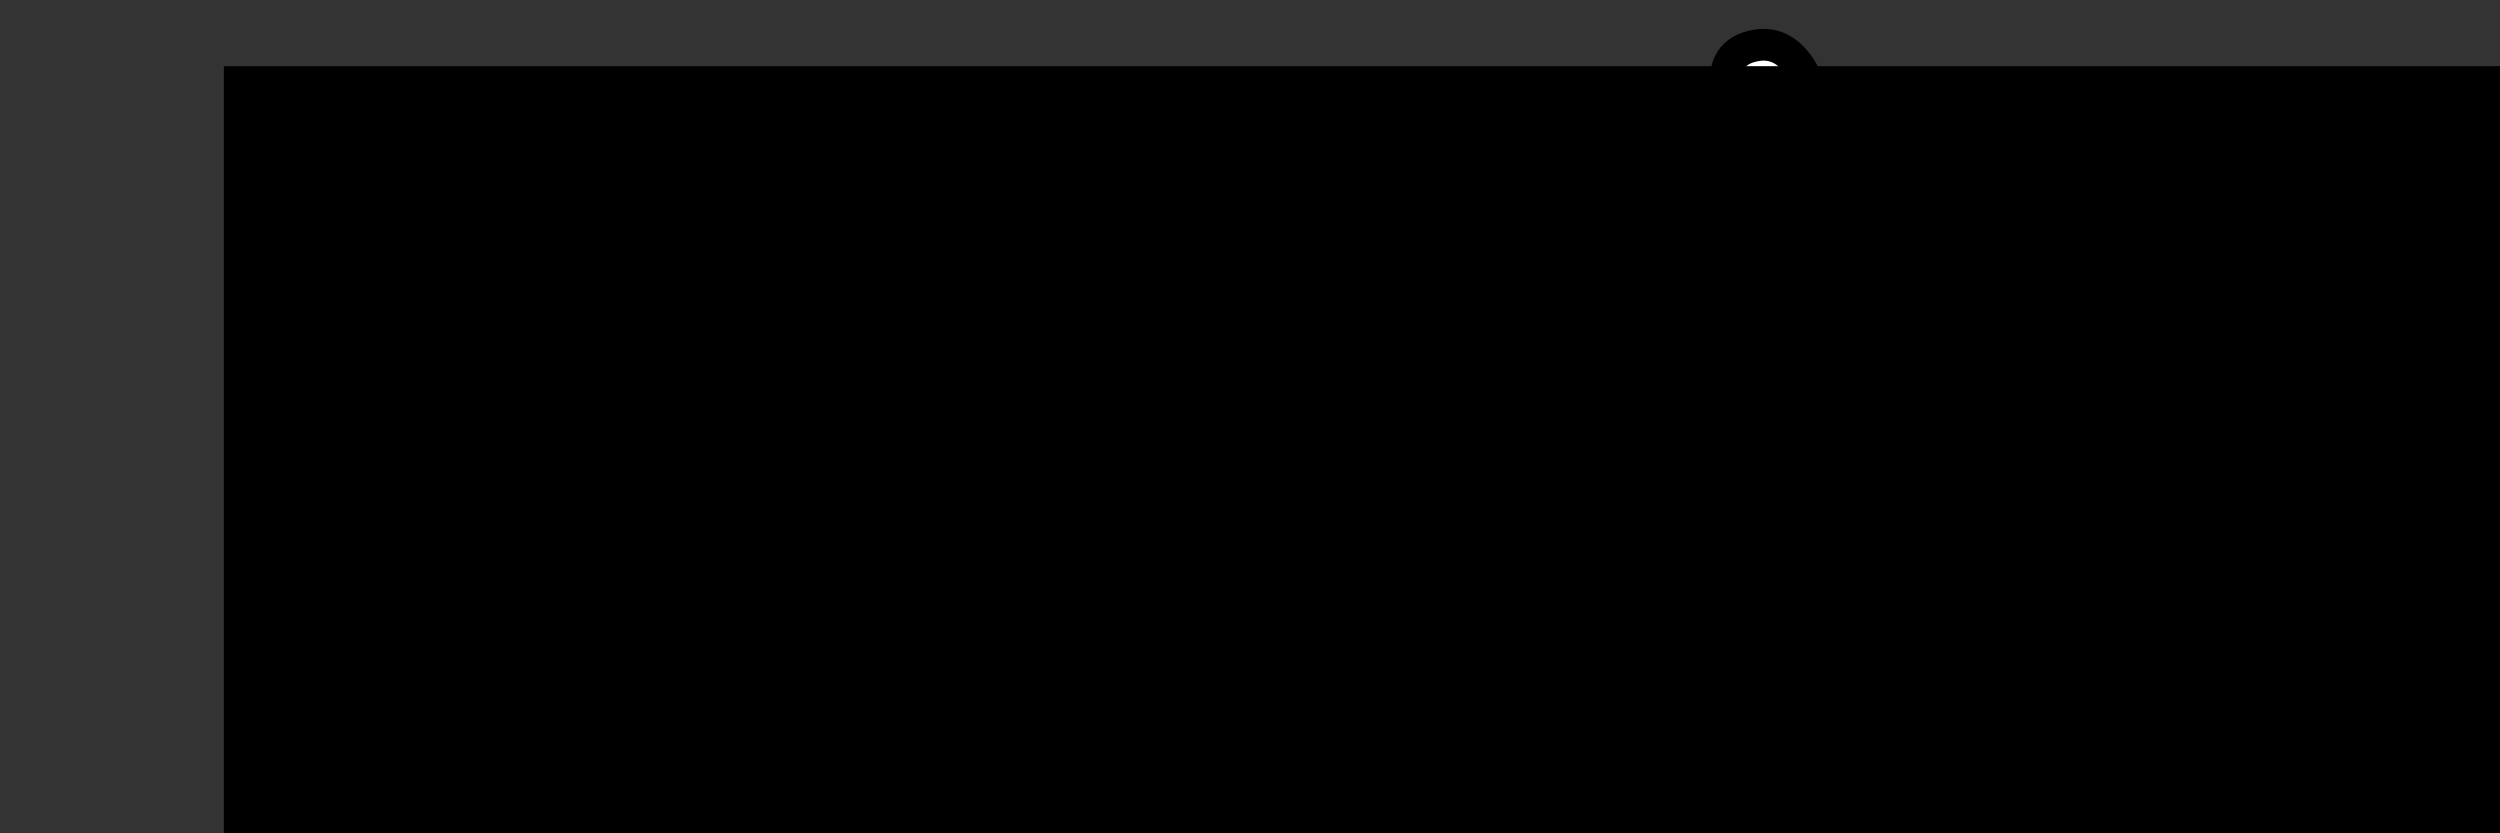 <?xml version="1.0" encoding="UTF-8" standalone="no"?>
<!-- Created with Inkscape (http://www.inkscape.org/) -->

<svg
   xmlns:dc="http://purl.org/dc/elements/1.1/"
   xmlns:cc="http://creativecommons.org/ns#"
   xmlns:rdf="http://www.w3.org/1999/02/22-rdf-syntax-ns#"
   xmlns:svg="http://www.w3.org/2000/svg"
   xmlns="http://www.w3.org/2000/svg"
   xmlns:sodipodi="http://sodipodi.sourceforge.net/DTD/sodipodi-0.dtd"
   xmlns:inkscape="http://www.inkscape.org/namespaces/inkscape"
   width="750"
   height="250"
   id="svg3160"
   version="1.1"
   inkscape:version="0.48.3.1 r9886"
   sodipodi:docname="pyret-banner.svg">
  <rect width="100%" height="100%" fill="#333333" stroke="none"/>
  <defs
     id="defs3162" />
  <sodipodi:namedview
     id="base"
     pagecolor="#ffffff"
     bordercolor="#666666"
     borderopacity="1.0"
     inkscape:pageopacity="0.0"
     inkscape:pageshadow="2"
     inkscape:zoom="1.4"
     inkscape:cx="390.11364"
     inkscape:cy="104.83335"
     inkscape:document-units="px"
     inkscape:current-layer="layer1"
     showgrid="false"
     showguides="true"
     inkscape:guide-bbox="true"
     inkscape:window-width="1920"
     inkscape:window-height="1171"
     inkscape:window-x="0"
     inkscape:window-y="0"
     inkscape:window-maximized="1" />
  <g
     inkscape:label="Layer 1"
     inkscape:groupmode="layer"
     id="layer1"
     transform="translate(0,-802.362)">
    <g
       id="g4060"
       transform="translate(36,0)">
      <path
         id="path3107"
         d="m 495.06,861.298 c 21.321,15.381 126.972,135.994 131.537,151.814 4.565,15.819 -0.412,23.371 13.502,25.338 16.737,2.366 17.178,-15.178 17.178,-15.178 0,0 30.235,-3.256 27.38,-16.104 -11.896,-21.414 -19.811,-6.43 -33.31,-6.662 -13.499,-0.232 -139.368,-152.533 -141.44,-162.267 -1.878,-8.823 -6.717,-24.324 -19.014,-22.261 -15.547,2.609 -6.572,20.833 -6.572,20.833 0,0 -33.31,-9.517 -28.032,16.146 4.12,20.034 27.453,0.177 38.77,8.34 z"
         inkscape:connector-curvature="0"
         style="fill:#ffffff;stroke:#000000;stroke-width:9.517" />
      <path
         id="path3109"
         d="m 504.083,1016.994 c 9.282,-22.28 8.674,-21.441 51.29,-74.606 l -17.971,-12.838 c 0,0 -41.152,65.152 -49.357,69.013 -7.437,3.501 -20.208,2.519 -22.766,9.037 -5.246,13.372 15.854,17.896 15.854,17.896 0,0 -0.892,13.006 9.771,12.048 18.563,-1.669 8.289,-8.812 13.179,-20.549 z"
         inkscape:connector-curvature="0"
         style="fill:#ffffff;stroke:#000000;stroke-width:9.517" />
      <path
         id="path3111"
         d="m 575.5,900.251 c 9.298,6.29 32.468,13.283 32.468,13.283"
         inkscape:connector-curvature="0"
         style="fill:none;stroke:#231f20;stroke-width:2.379" />
      <path
         id="path3113"
         d="M 541.45,869.832"
         inkscape:connector-curvature="0"
         style="fill:none;stroke:#231f20;stroke-width:2.379" />
      <path
         id="path3115"
         d="M 537.275,937.489"
         inkscape:connector-curvature="0"
         style="fill:#ff0019;stroke:#000000;stroke-width:9.517" />
      <path
         id="path3117"
         d="m 561.388,988.636 c 19.896,-0.012 32.092,-11.402 33.197,-16.803 1.104,-5.402 0.079,-20.38 1.584,-30.585 1.505,-10.204 16.7,-7.784 16.585,-23.761 -0.055,-7.661 -0.512,-46.747 -51.546,-47.026 h 0.362 c -51.033,0.279 -50.933,39.389 -51.546,47.026 -1.416,17.64 16.442,16.53 17.947,26.734 1.505,10.205 -0.165,22.21 0.941,27.612 1.104,5.401 12.582,16.791 32.477,16.803 l 0,0 z"
         inkscape:connector-curvature="0"
         style="fill:#cc0001;stroke:#000000;stroke-width:9.517" />
      <circle
         d="m 391.631,362.338 c 0,10.946 -8.873,19.819 -19.819,19.819 -10.946,0 -19.819,-8.873 -19.819,-19.819 0,-10.946 8.873,-19.819 19.819,-19.819 10.946,0 19.819,8.873 19.819,19.819 z"
         id="circle3119"
         r="19.819"
         cy="362.338"
         cx="371.812"
         transform="matrix(0.476,0,0,0.476,364.35,751.613)"
         sodipodi:cx="371.81201"
         sodipodi:cy="362.33801"
         sodipodi:rx="19.819"
         sodipodi:ry="19.819"
         style="stroke:#000000;stroke-width:4" />
      <path
         sodipodi:nodetypes="ccccscc"
         style="fill:#1f1180;stroke:#000000;stroke-width:9.517"
         inkscape:connector-curvature="0"
         id="path3121"
         d="m 612.116,916.865 c -0.355,13.369 -13.762,18.617 -13.762,18.617 -2.206,1.879 -13.825,-4.147 -24.616,-11.447 -13.723,-9.284 -37.472,-47.223 -37.472,-47.223 0,0 -0.863,-5.633 25.356,-6.4 26.218,-0.766 39.937,16.297 41.959,19.632 2.023,3.335 7.252,11.273 8.534,26.821 z" />
      <path
         id="path3123"
         d="m 561.388,909.339 c 0,0 -4.031,29.016 12.599,27.91 6.236,-0.415 18.074,-5.769 20.288,-7.629 1.804,-1.515 -4.482,-16.832 -13.751,-21.315 -9.696,-4.688 -19.136,1.035 -19.136,1.034"
         inkscape:connector-curvature="0"
         style="stroke:#000000;stroke-width:9.517" />
      <g
         id="g3125"
         transform="matrix(0.476,0,0,0.476,364.35,751.613)">
        <path
           id="path3127"
           d="m 379.054,446.319 c 0,0 22.375,12.583 39.75,12.583 17.45,0 38.275,-13.583 38.275,-13.583"
           inkscape:connector-curvature="0"
           style="fill:none;stroke:#020202;stroke-width:7;stroke-linecap:round" />
        <line
           id="line3129"
           y2="462.569"
           x2="391.742"
           y1="441.069"
           x1="391.742"
           style="fill:none;stroke:#020202;stroke-width:7;stroke-linecap:round" />
        <line
           id="line3131"
           y2="466.569"
           x2="418.804"
           y1="445.069"
           x1="418.804"
           style="fill:none;stroke:#020202;stroke-width:7;stroke-linecap:round" />
        <line
           id="line3133"
           y2="462.569"
           x2="445.865"
           y1="441.069"
           x1="445.865"
           style="fill:none;stroke:#020202;stroke-width:7;stroke-linecap:round" />
      </g>
    </g>
    <flowRoot
       xml:space="preserve"
       id="flowRoot3266-5"
       style="font-size:40px;font-style:normal;font-variant:normal;font-weight:normal;font-stretch:normal;line-height:125%;letter-spacing:0px;word-spacing:0px;fill:#000000;fill-opacity:1;stroke:none;font-family:Nimbus Roman No9 L;-inkscape-font-specification:Nimbus Roman No9 L"
       transform="matrix(3.544,0,0,3.544,2315.061,3348.58)"><flowRegion
         id="flowRegion3268-0"><rect
           id="rect3270-6"
           width="208.577"
           height="66.32"
           x="-634.286"
           y="-712.857"
           style="font-style:normal;font-variant:normal;font-weight:normal;font-stretch:normal;font-family:Nimbus Roman No9 L;-inkscape-font-specification:Nimbus Roman No9 L" /></flowRegion><flowPara
         id="flowPara3272-6"
         style="font-style:italic;font-variant:normal;font-weight:bold;font-stretch:normal;font-family:Ubuntu;-inkscape-font-specification:Ubuntu Bold Italic">pyret</flowPara></flowRoot>  </g>
</svg>
